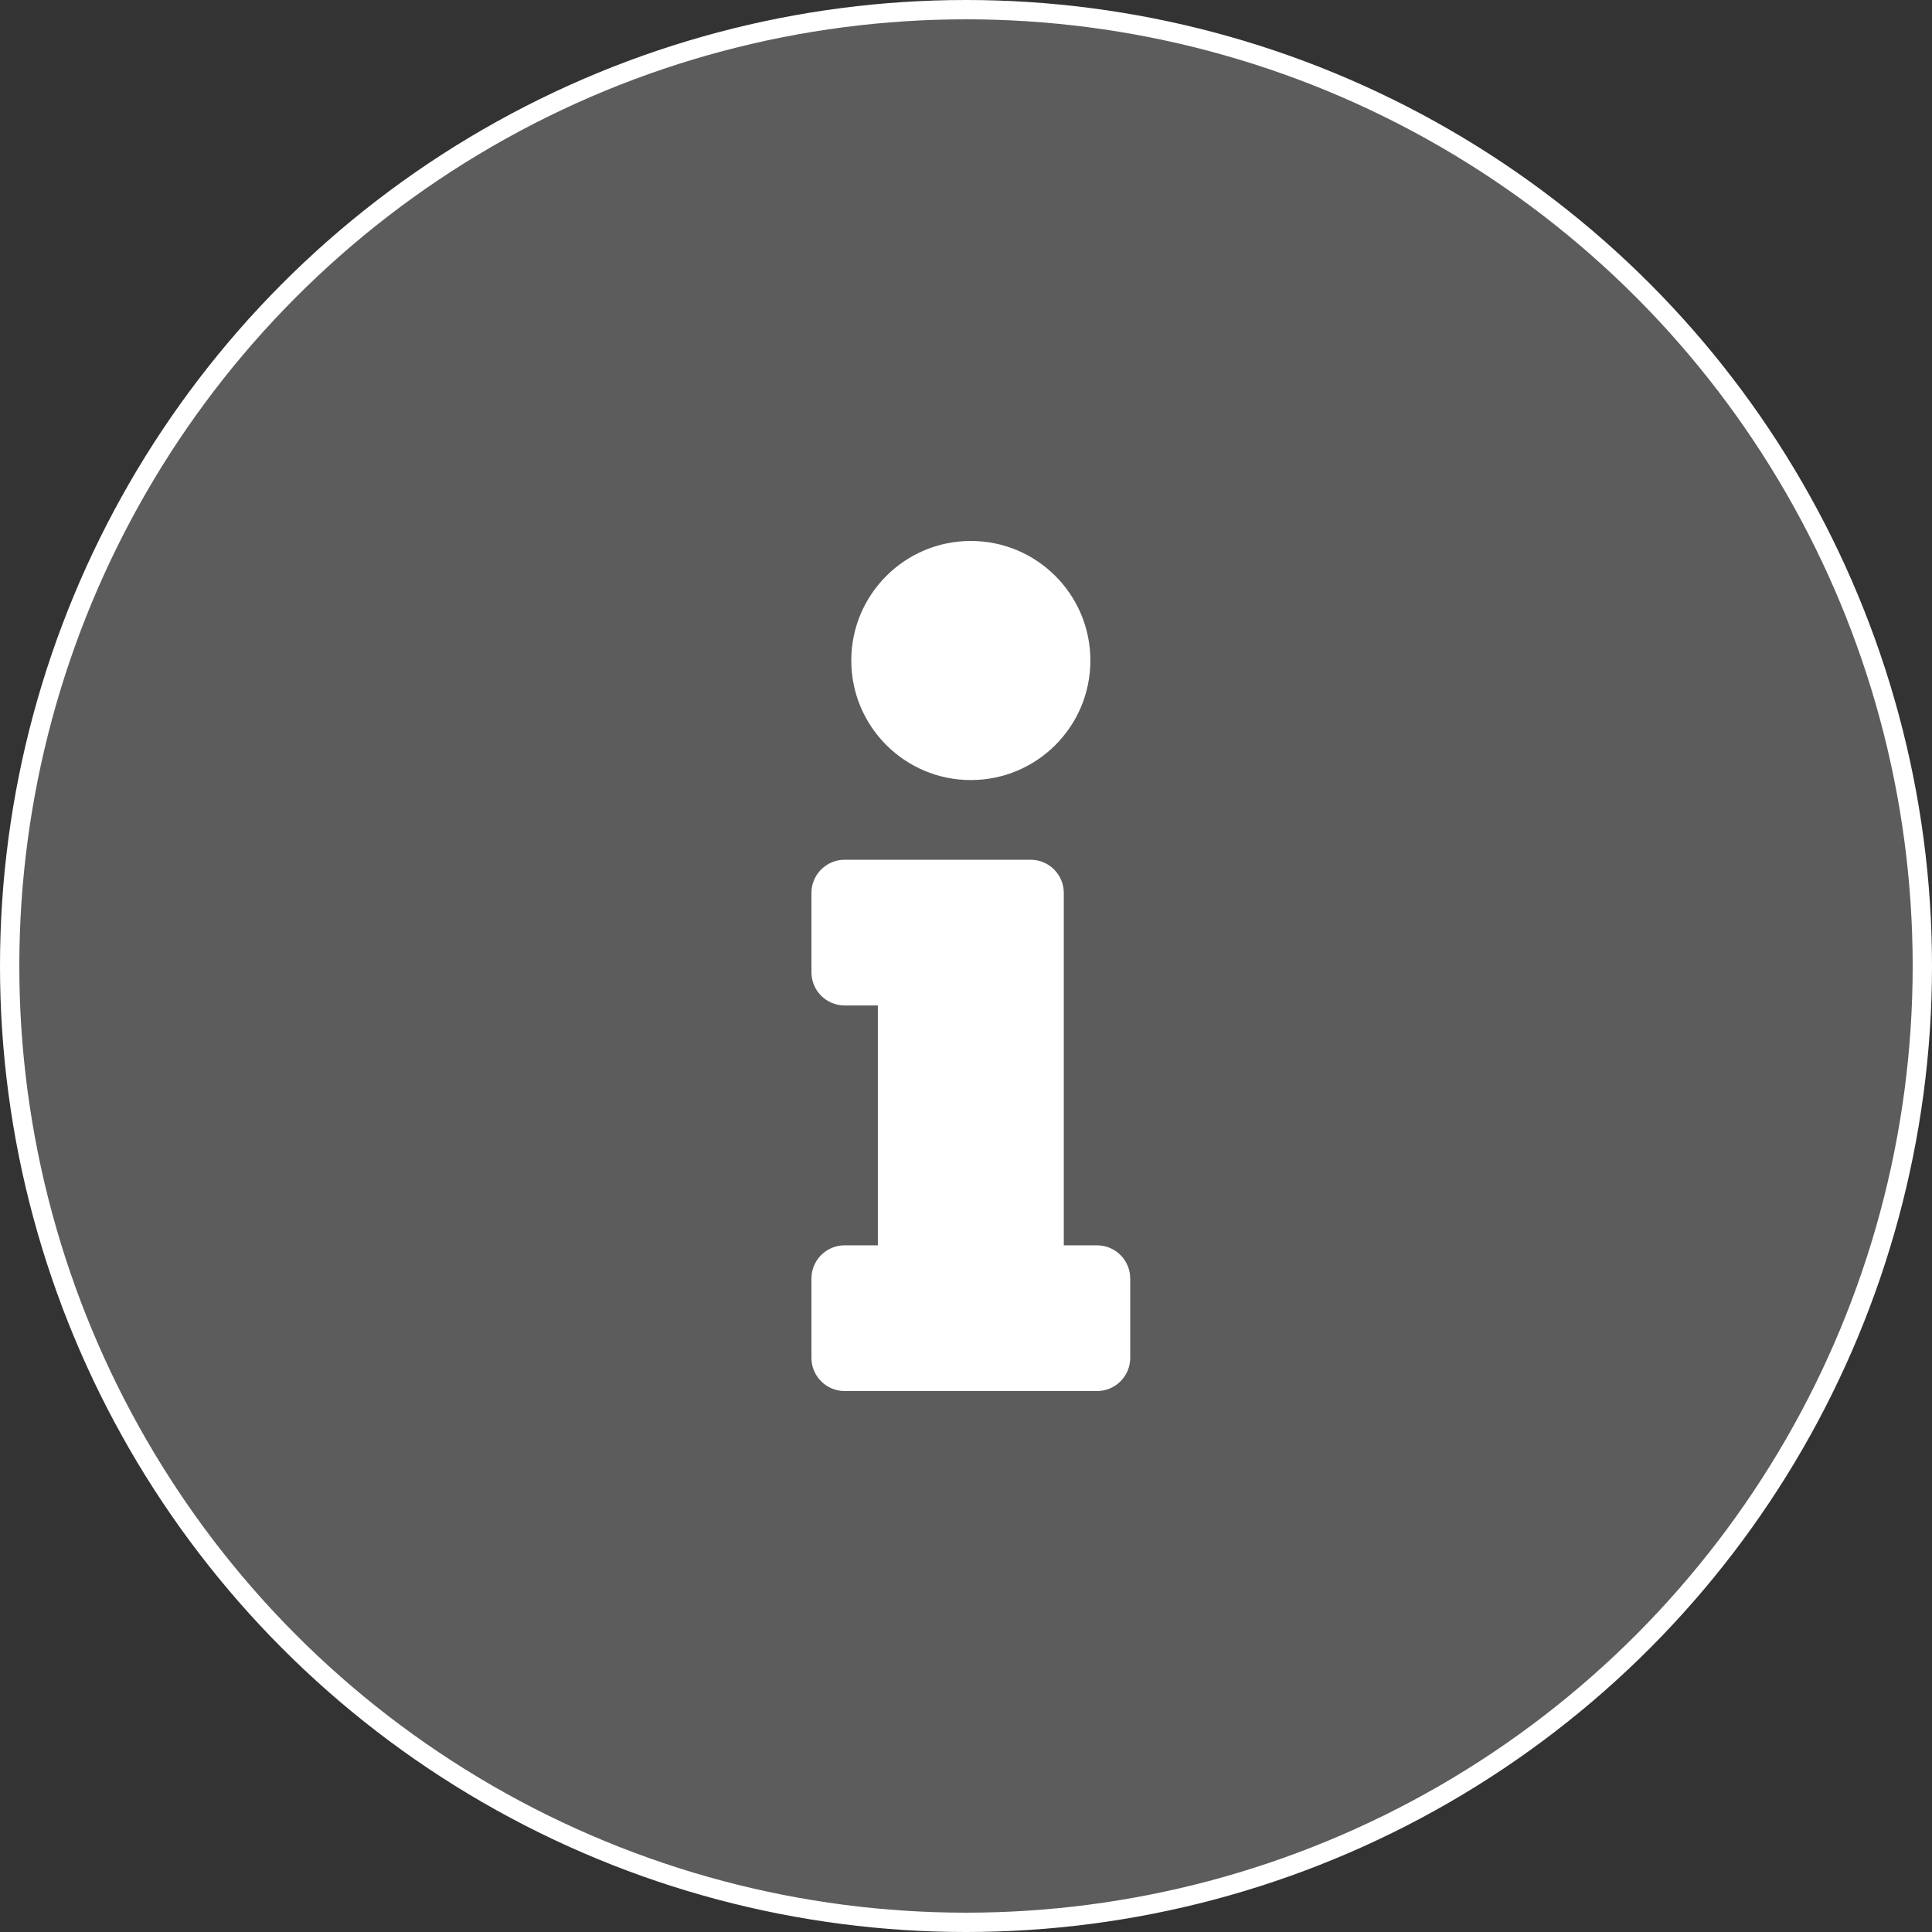 <svg width="50" height="50" viewBox="0 0 50 50" fill="none" xmlns="http://www.w3.org/2000/svg">
<rect x="0" y="0" width="50" height="50" fill="#333333" stroke="none"/>
<circle cx="25" cy="25" r="24.75" fill="white" fill-opacity="0.2" stroke="white" stroke-width="0.5"/>
<g clip-path="url(#clip0)">
<path d="M21.859 32.229H22.719V26.021H21.859C21.385 26.021 21 25.637 21 25.162V23.109C21 22.635 21.385 22.25 21.859 22.25H26.672C27.146 22.25 27.531 22.635 27.531 23.109V32.229H28.391C28.865 32.229 29.25 32.613 29.25 33.088V35.141C29.25 35.615 28.865 36 28.391 36H21.859C21.385 36 21 35.615 21 35.141V33.088C21 32.613 21.385 32.229 21.859 32.229ZM25.125 14C23.416 14 22.031 15.385 22.031 17.094C22.031 18.802 23.416 20.188 25.125 20.188C26.834 20.188 28.219 18.802 28.219 17.094C28.219 15.385 26.834 14 25.125 14Z" fill="white"/>
</g>
<defs>
<clipPath id="clip0">
<rect width="8.25" height="22" fill="white" transform="translate(21 14)"/>
</clipPath>
</defs>
</svg>
